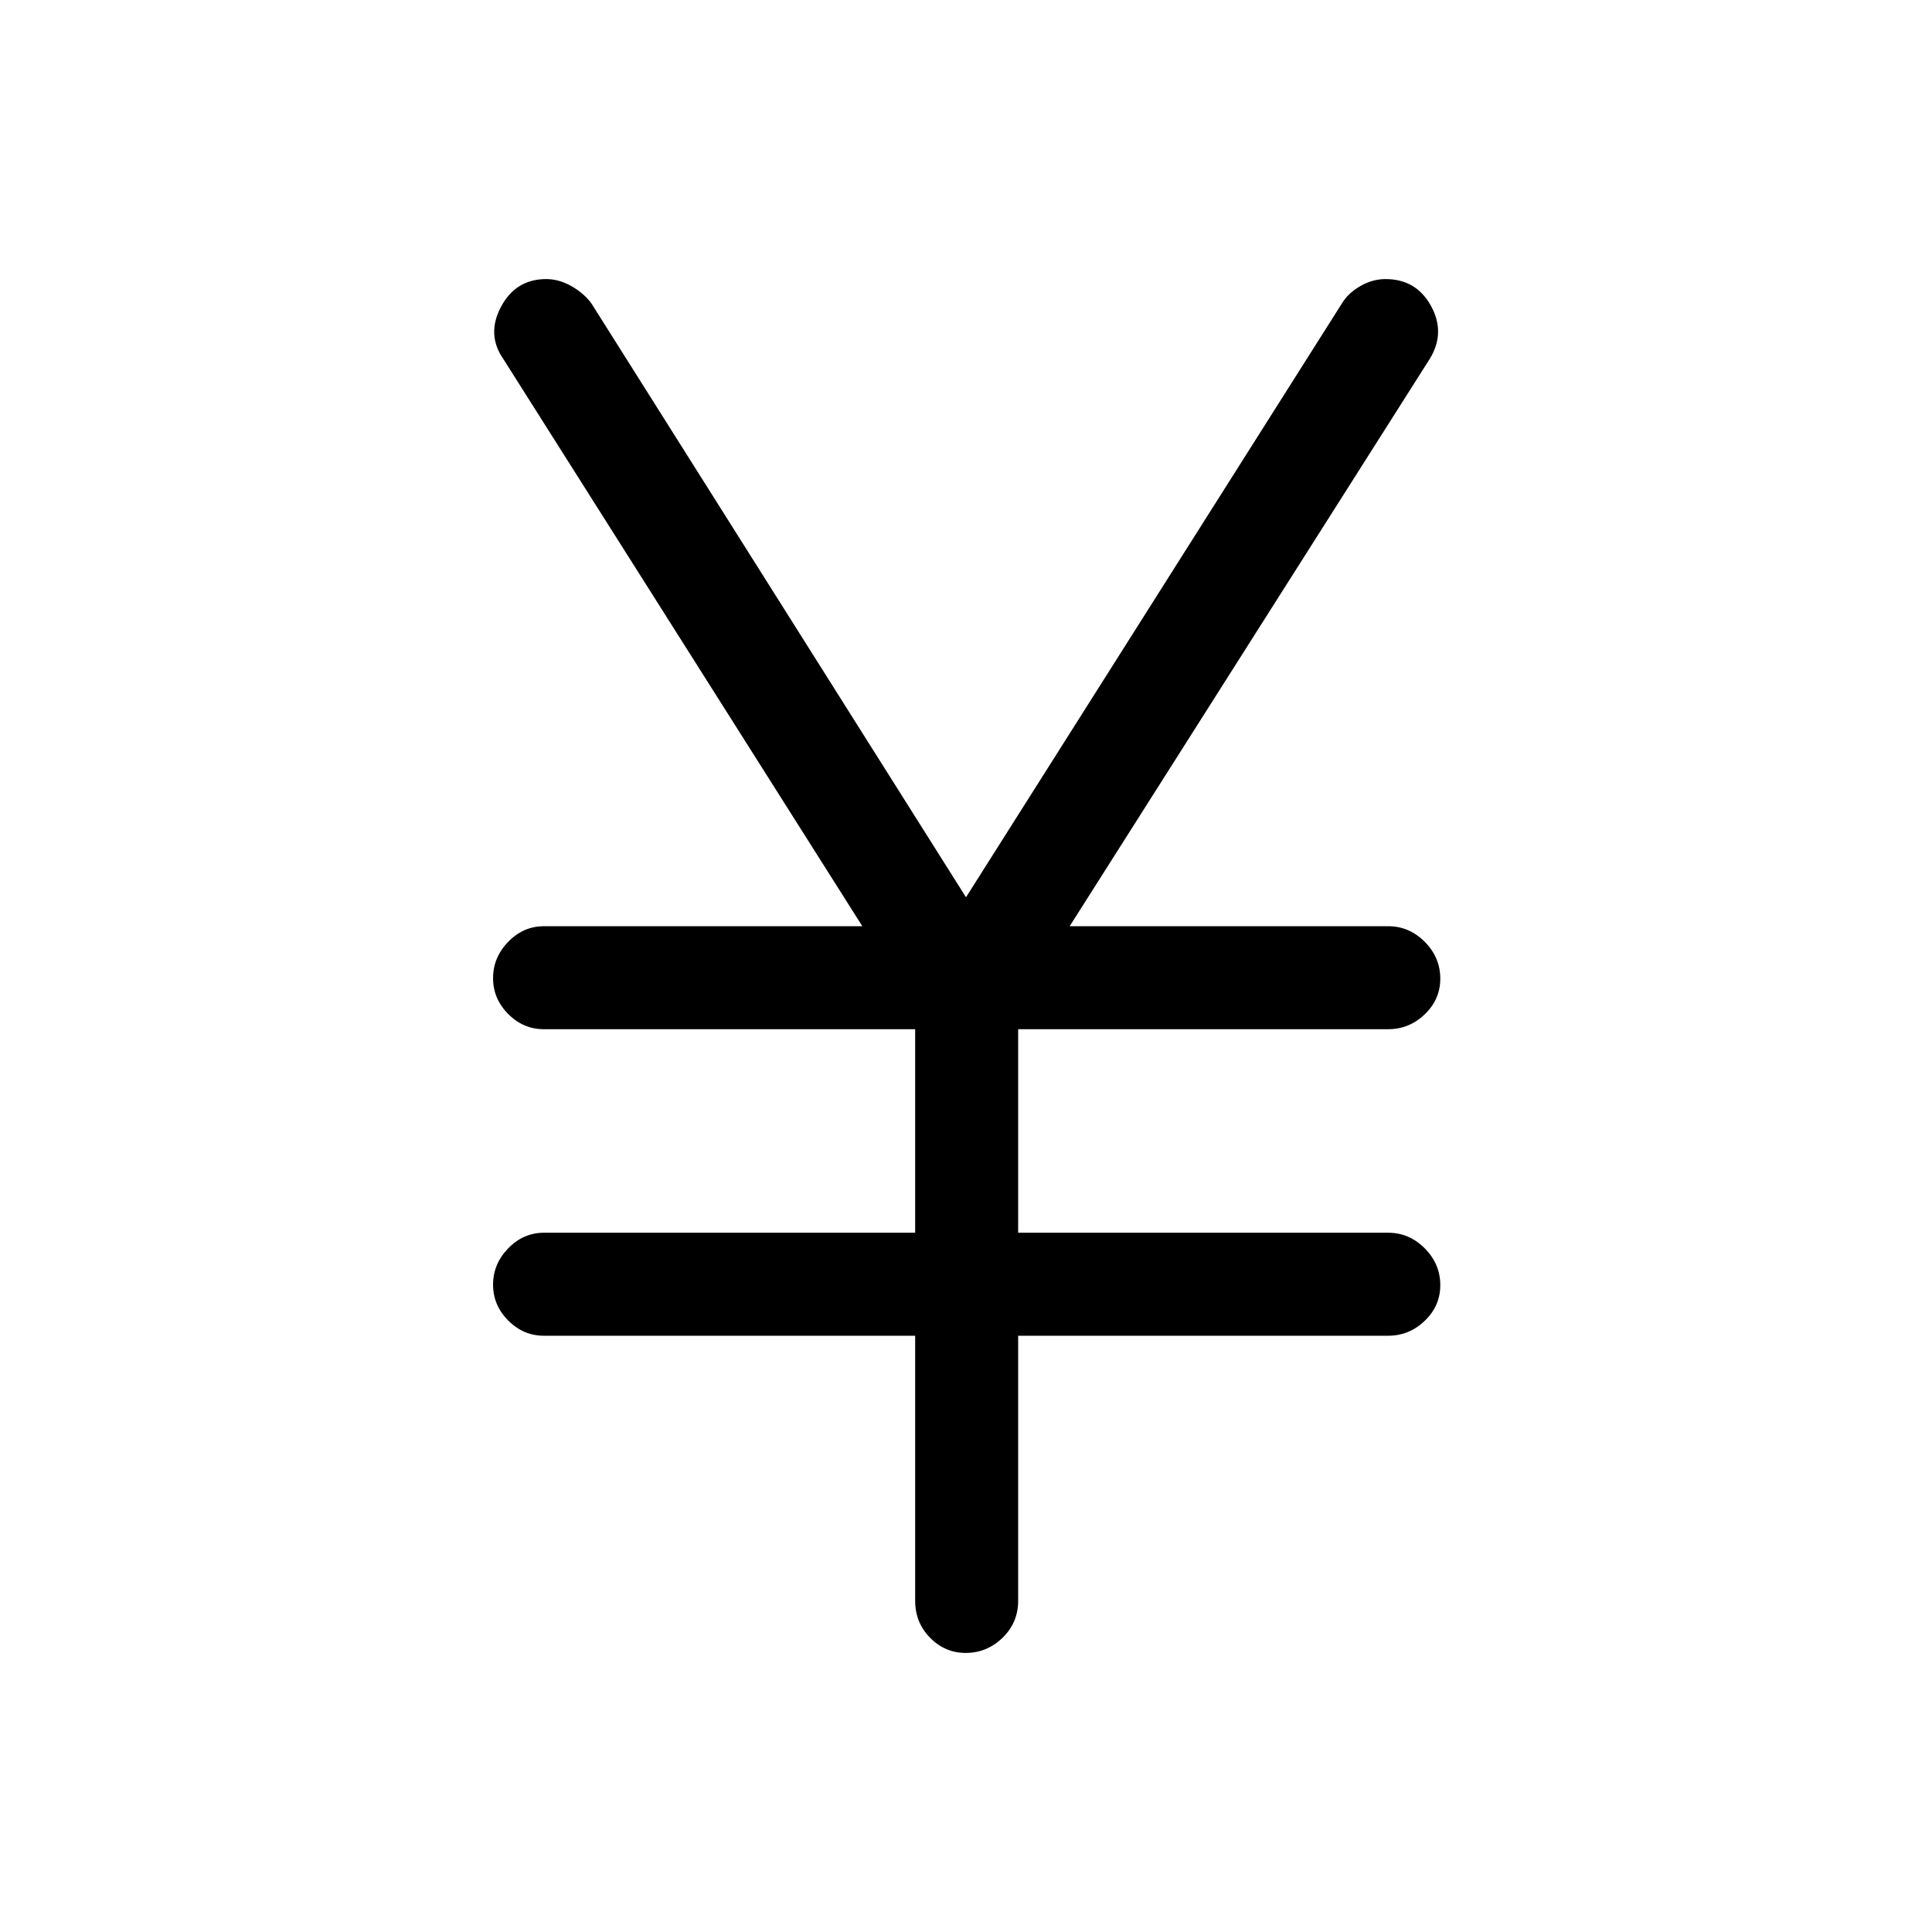 <svg xmlns="http://www.w3.org/2000/svg" height="40" viewBox="0 -960 960 960" width="40"><path d="M454.74-164.59v-131.69H270.26q-10.21 0-17.74-7.57-7.52-7.56-7.52-17.83t7.52-18.02q7.53-7.76 17.74-7.76h184.48v-101.13H270.26q-10.21 0-17.74-7.56-7.52-7.57-7.52-17.84t7.52-18.02q7.53-7.76 17.74-7.76h158.23L250.15-781.54q-8.53-12.2-1.21-26 7.33-13.79 22.46-13.79 6.27 0 12.4 3.43 6.13 3.43 9.99 8.54L480-514.15l186.87-295.21q3.14-5.11 9.15-8.54 6.02-3.43 12.46-3.43 15.18 0 22.54 13.28 7.36 13.28-.51 26.26l-179 282.02h158.23q10.5 0 18.21 7.76 7.72 7.76 7.72 18.32 0 10.27-7.72 17.69-7.71 7.41-18.21 7.41H505.92v101.13h183.82q10.5 0 18.21 7.76 7.72 7.76 7.72 18.31 0 10.28-7.72 17.69-7.71 7.42-18.21 7.42H505.92v131.69q0 10.86-7.76 18.39-7.76 7.53-18.31 7.53-10.28 0-17.69-7.53-7.42-7.53-7.42-18.39Z"/></svg>